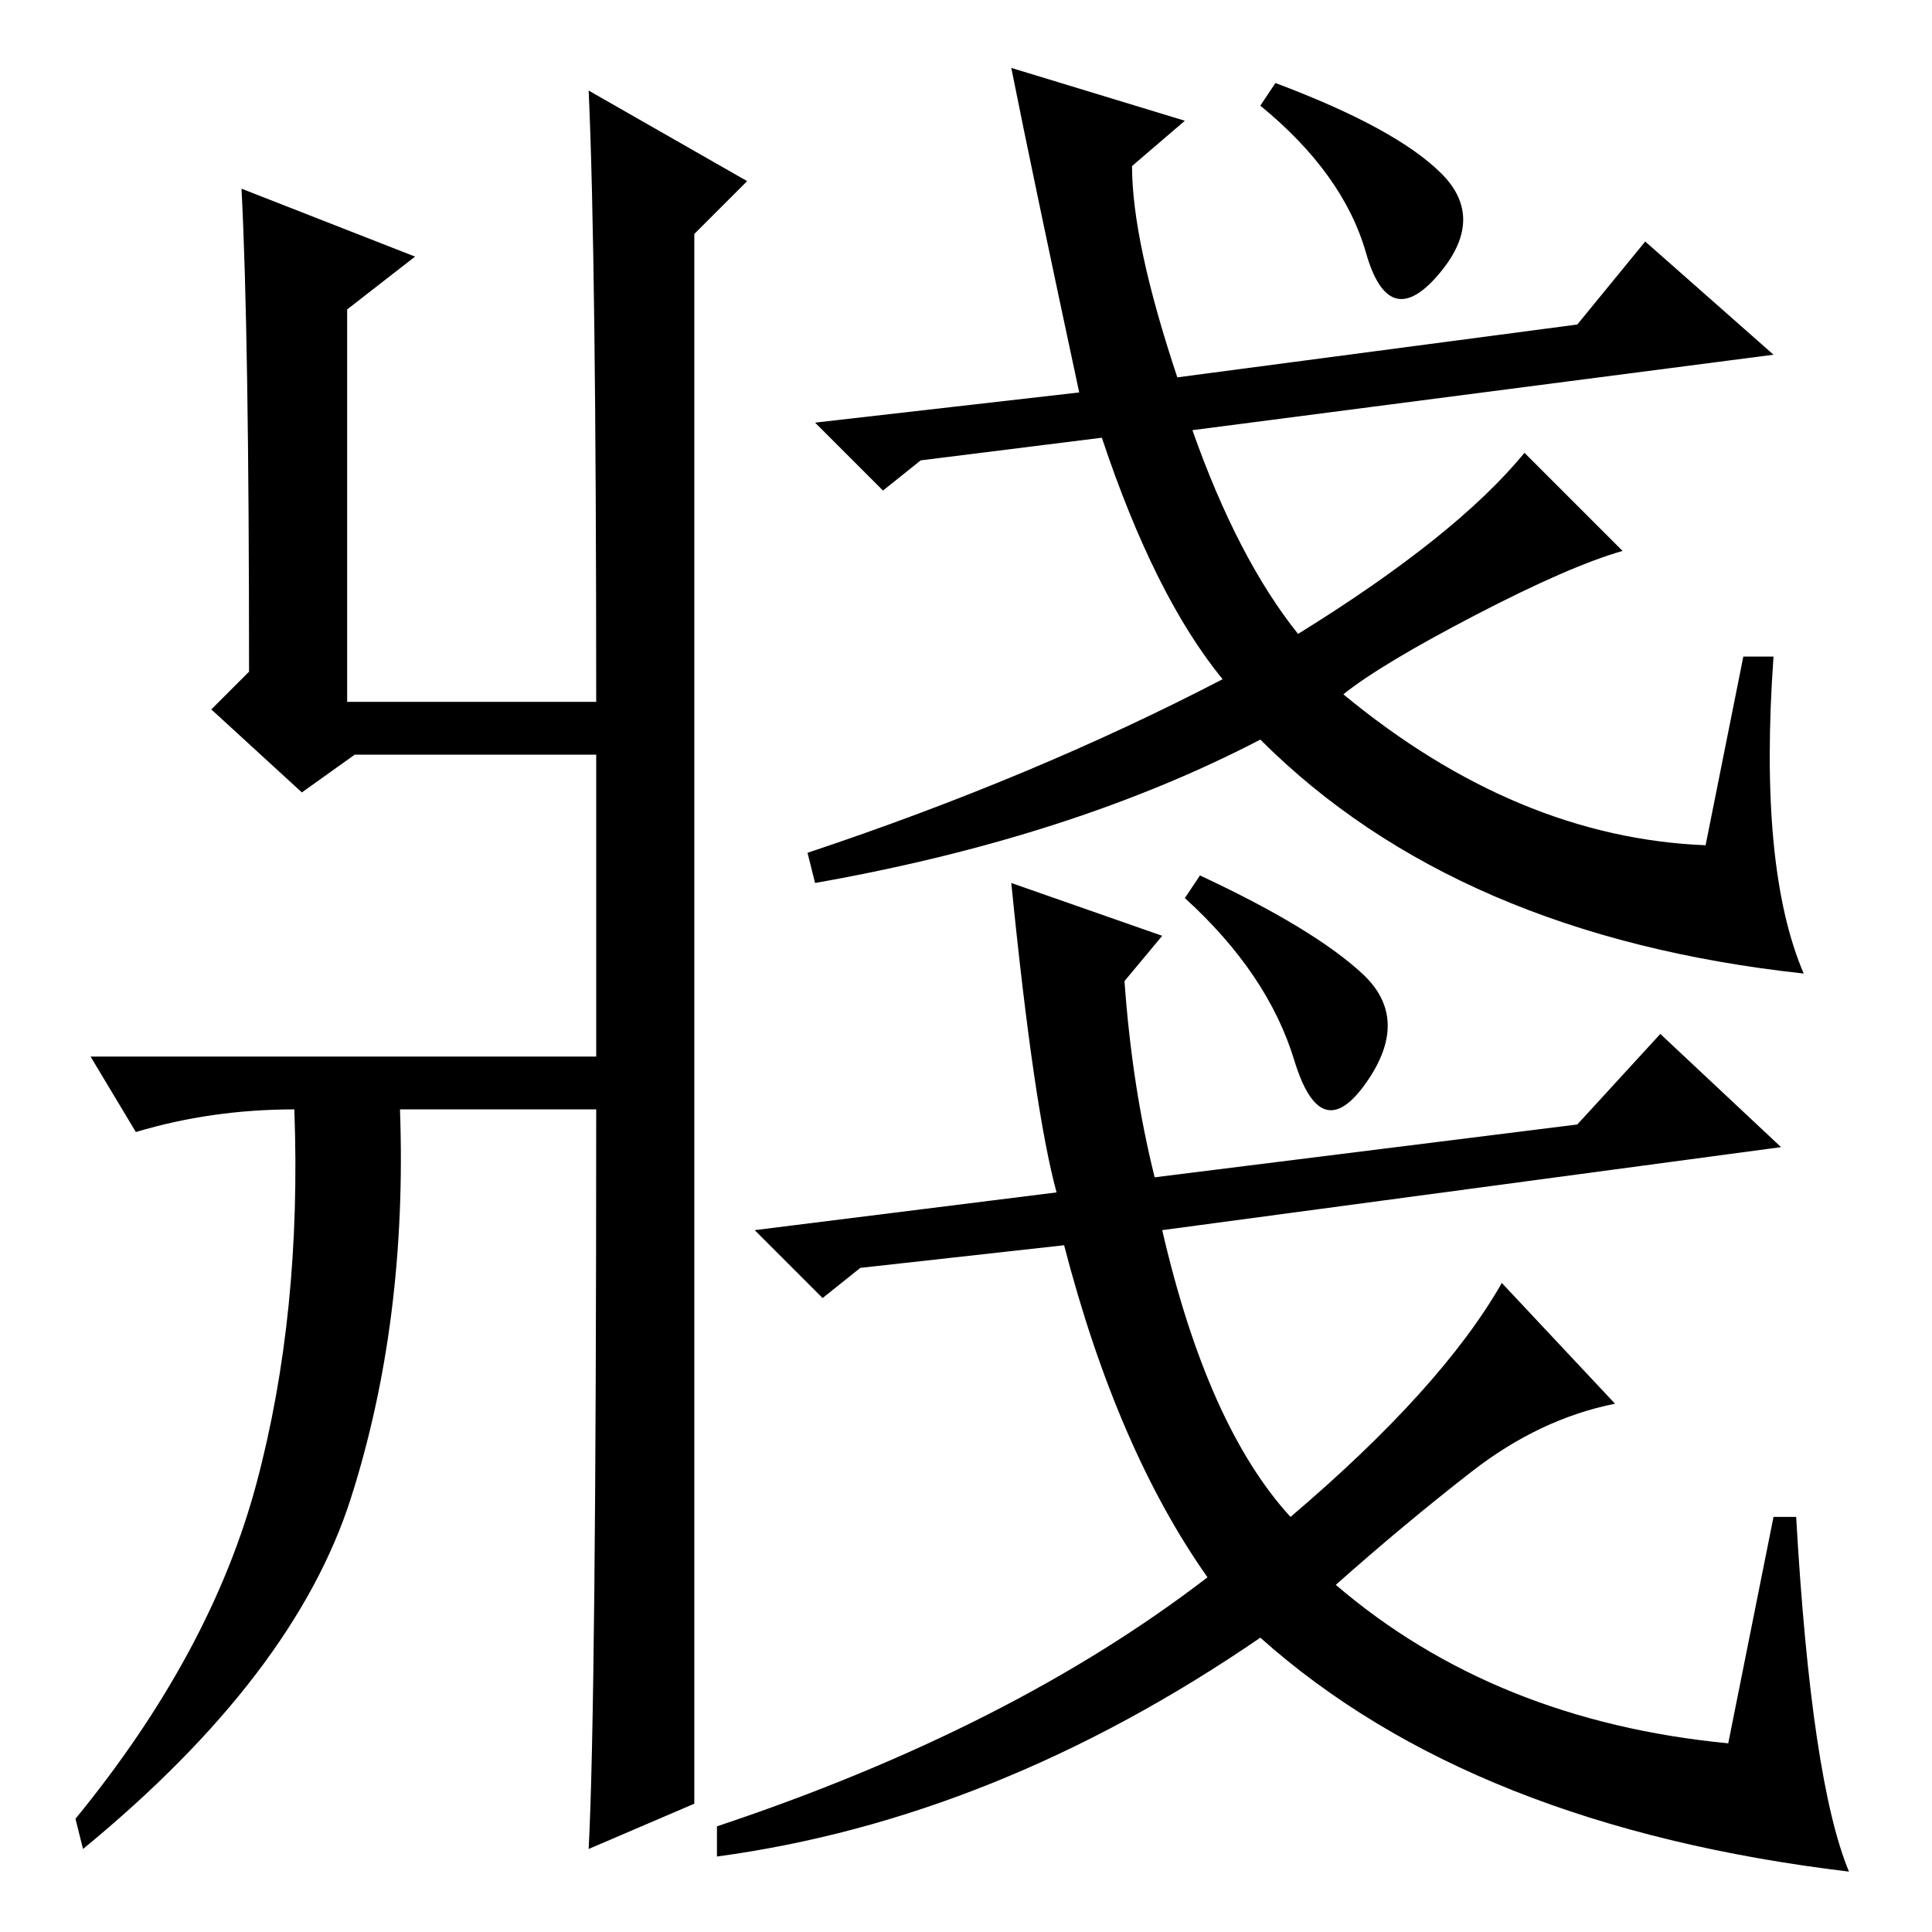 <?xml version="1.0" standalone="no"?>
<!DOCTYPE svg PUBLIC "-//W3C//DTD SVG 1.1//EN" "http://www.w3.org/Graphics/SVG/1.1/DTD/svg11.dtd" >
<svg xmlns="http://www.w3.org/2000/svg" xmlns:xlink="http://www.w3.org/1999/xlink" version="1.1" viewBox="0 -36 256 256">
  <g transform="matrix(1 0 0 -1 0 220)">
   <path fill="currentColor"
d="M40 151l-12 11l5 5q0 45 -1 64l23 -9l-9 -7v-52h33q0 59 -1 81l21 -12l-7 -7v-208l-14 -6q1 19 1 98h-26q1 -28 -6.5 -51.5t-35.5 -46.5l-1 4q18 22 24 44.5t5 49.5q-11 0 -21 -3l-6 10h67v40h-32zM143 204q-6 28 -9 43l23 -7l-7 -6q0 -10 6 -28l53 7l9 11l17 -15
l-77 -10q6 -17 14 -27q21 13 30 24l13 -13q-7 -2 -19.5 -8.5t-17.5 -10.5q23 -19 48 -20l5 25h4q-2 -28 4 -42q-46 5 -72 31q-25 -13 -59 -19l-1 4q30 10 55 23q-9 11 -16 32l-24 -3l-5 -4l-9 9zM235 55h3q2 -35 7 -47q-50 6 -78 31q-35 -24 -72 -29v4q39 13 65 33
q-12 17 -19 44l-27 -3l-5 -4l-9 9l40 5q-3 11 -6 41l20 -7l-5 -6q1 -14 4 -26l56 7l11 12l16 -15l-82 -11q6 -26 17 -38q20 17 28 31l15 -16q-10 -2 -19 -9t-18 -15q21 -18 52 -21zM191 233q6 -6 -0.5 -13.5t-9.5 3t-14 19.5l2 3q16 -6 22 -12zM180.5 127q6.5 -6 0.5 -14.5
t-9.5 3t-14.5 21.5l2 3q15 -7 21.5 -13z" />
  </g>

</svg>
